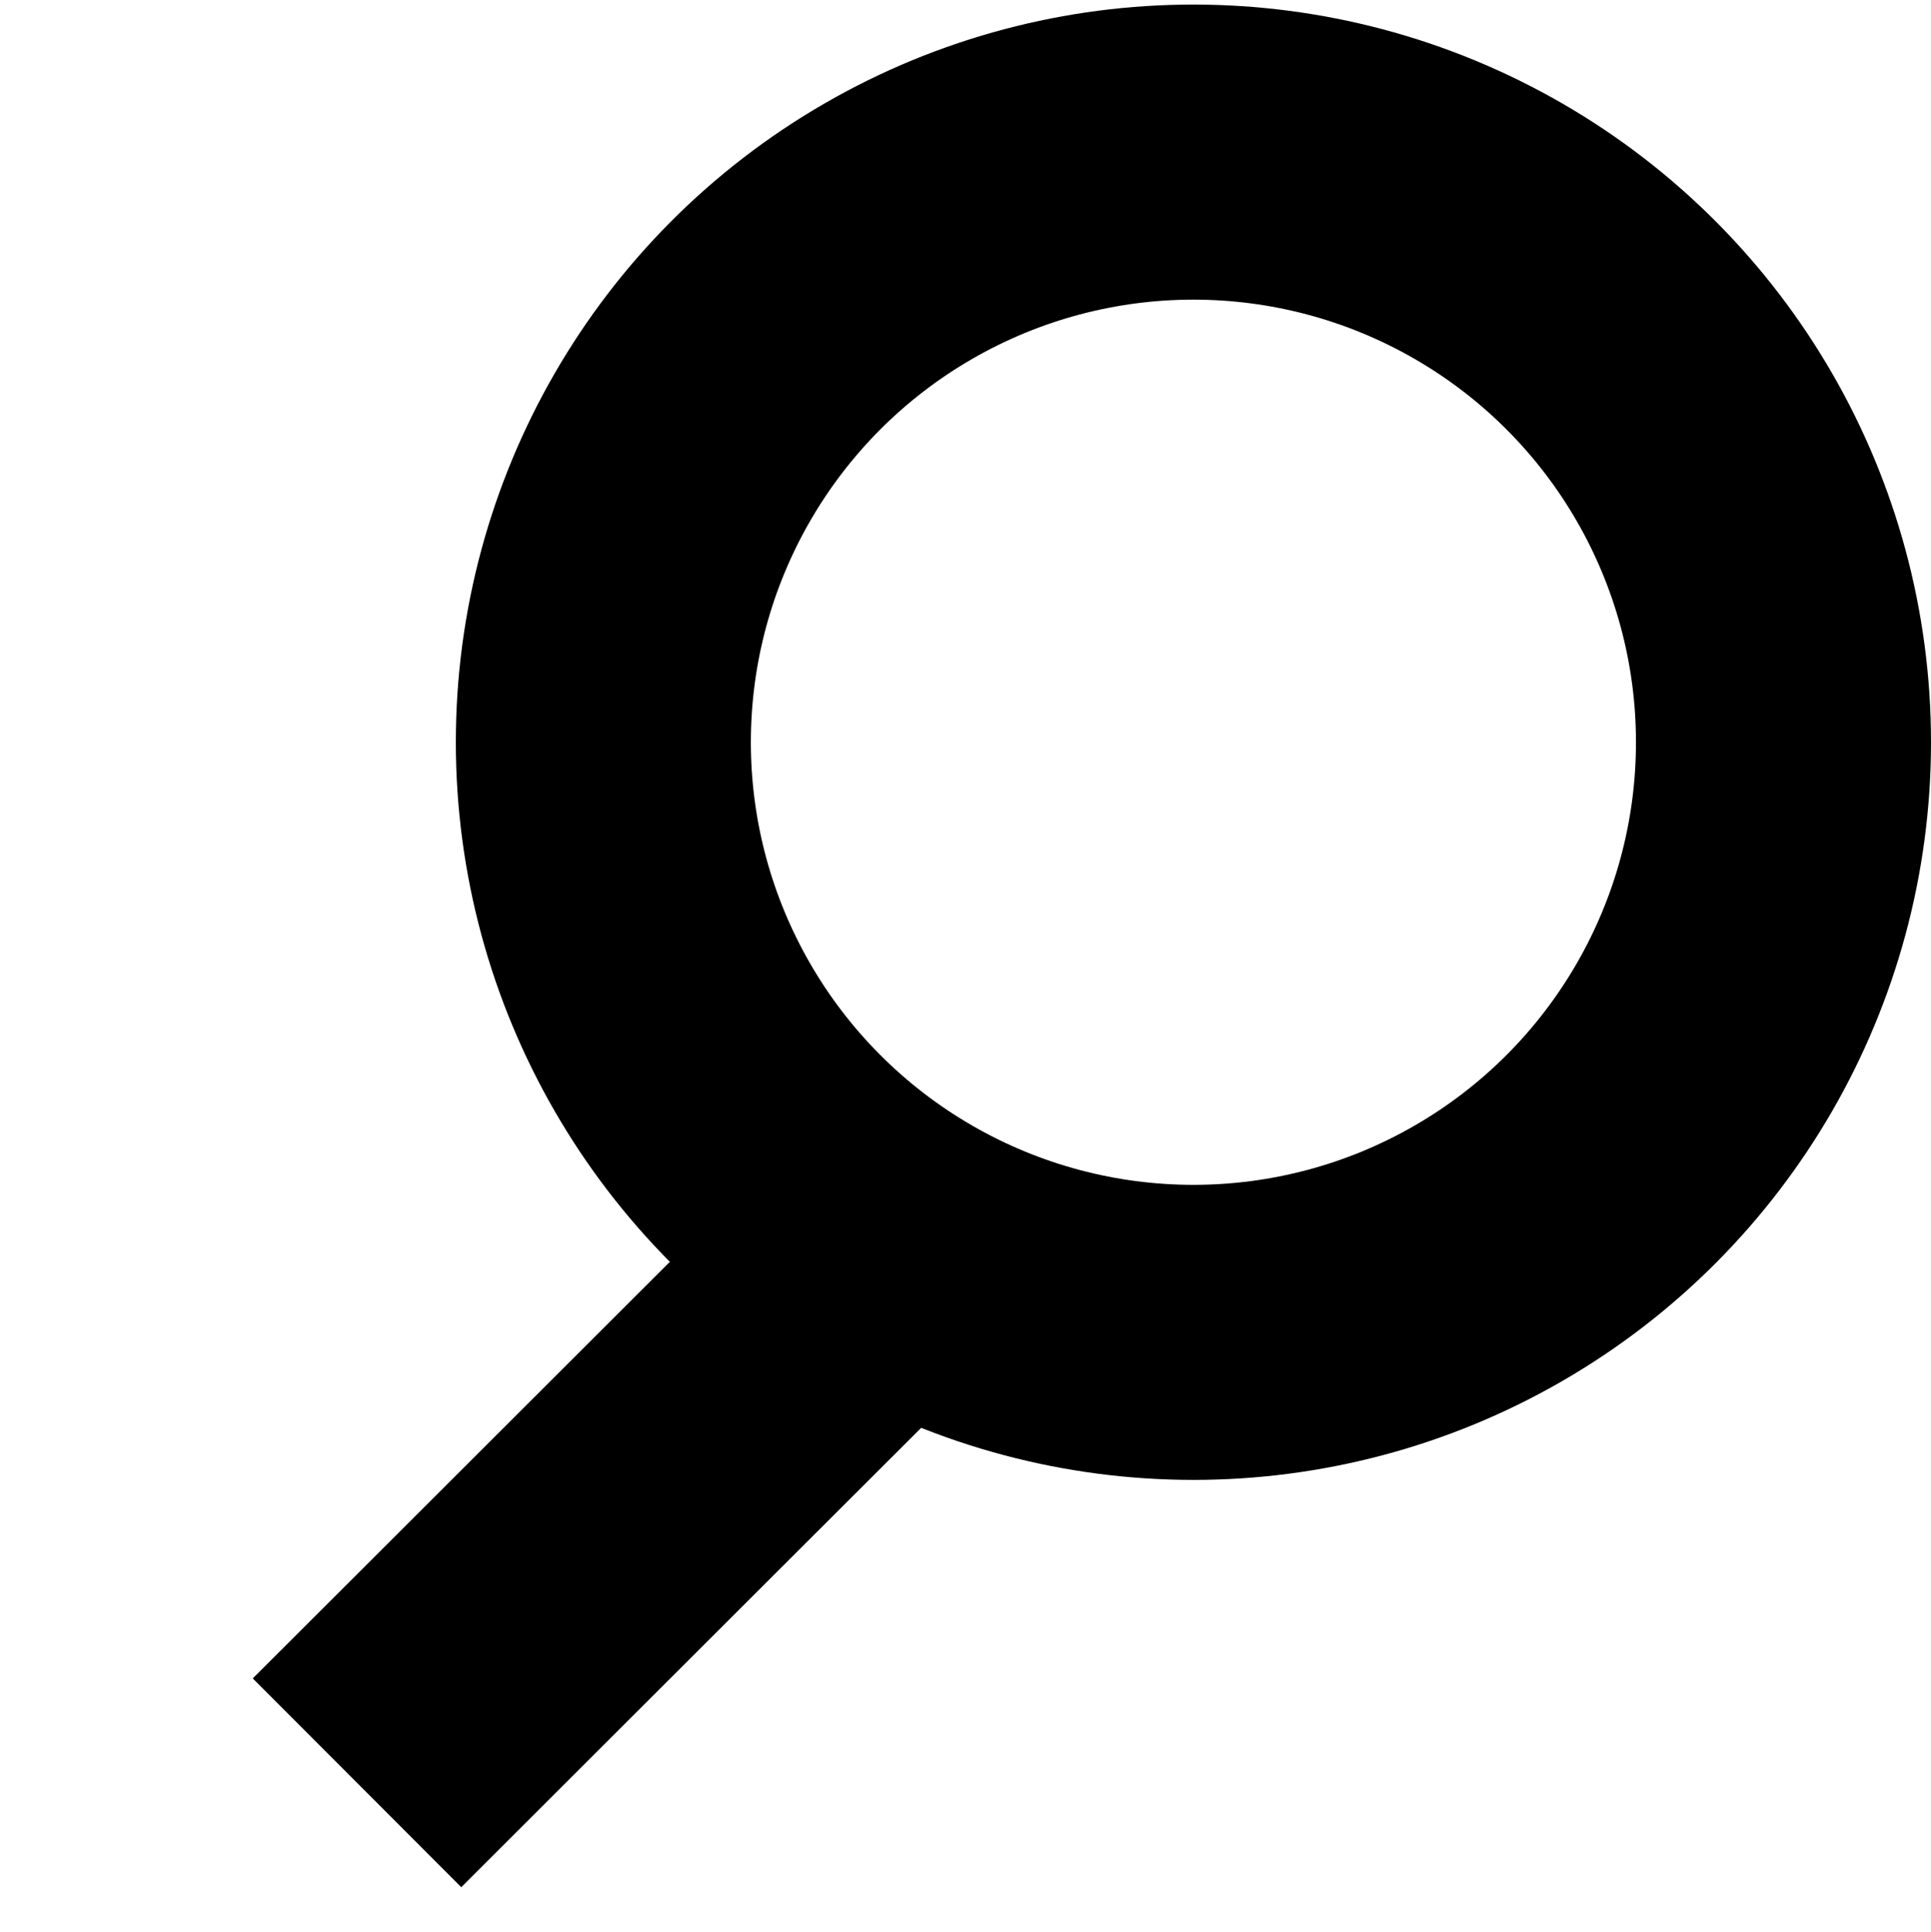 <svg id="ic-search.svg" xmlns="http://www.w3.org/2000/svg" width="13.09" height="13.094" viewBox="0 0 13.09 13.094">
  <defs>
    <style>
      .cls-1, .cls-2 {
        fill: none;
        stroke: #000;
        stroke-width: 2px;
      }

      .cls-2 {
        fill-rule: evenodd;
      }
    </style>
  </defs>
  <circle id="Elipse_1" data-name="Elipse 1" class="cls-1" cx="8.09" cy="5.031" r="4"/>
  <path id="Forma_1" data-name="Forma 1" class="cls-2" d="M1422.65,305.268l-3.54,3.535" transform="translate(-1416.69 -296.719)"/>
</svg>
